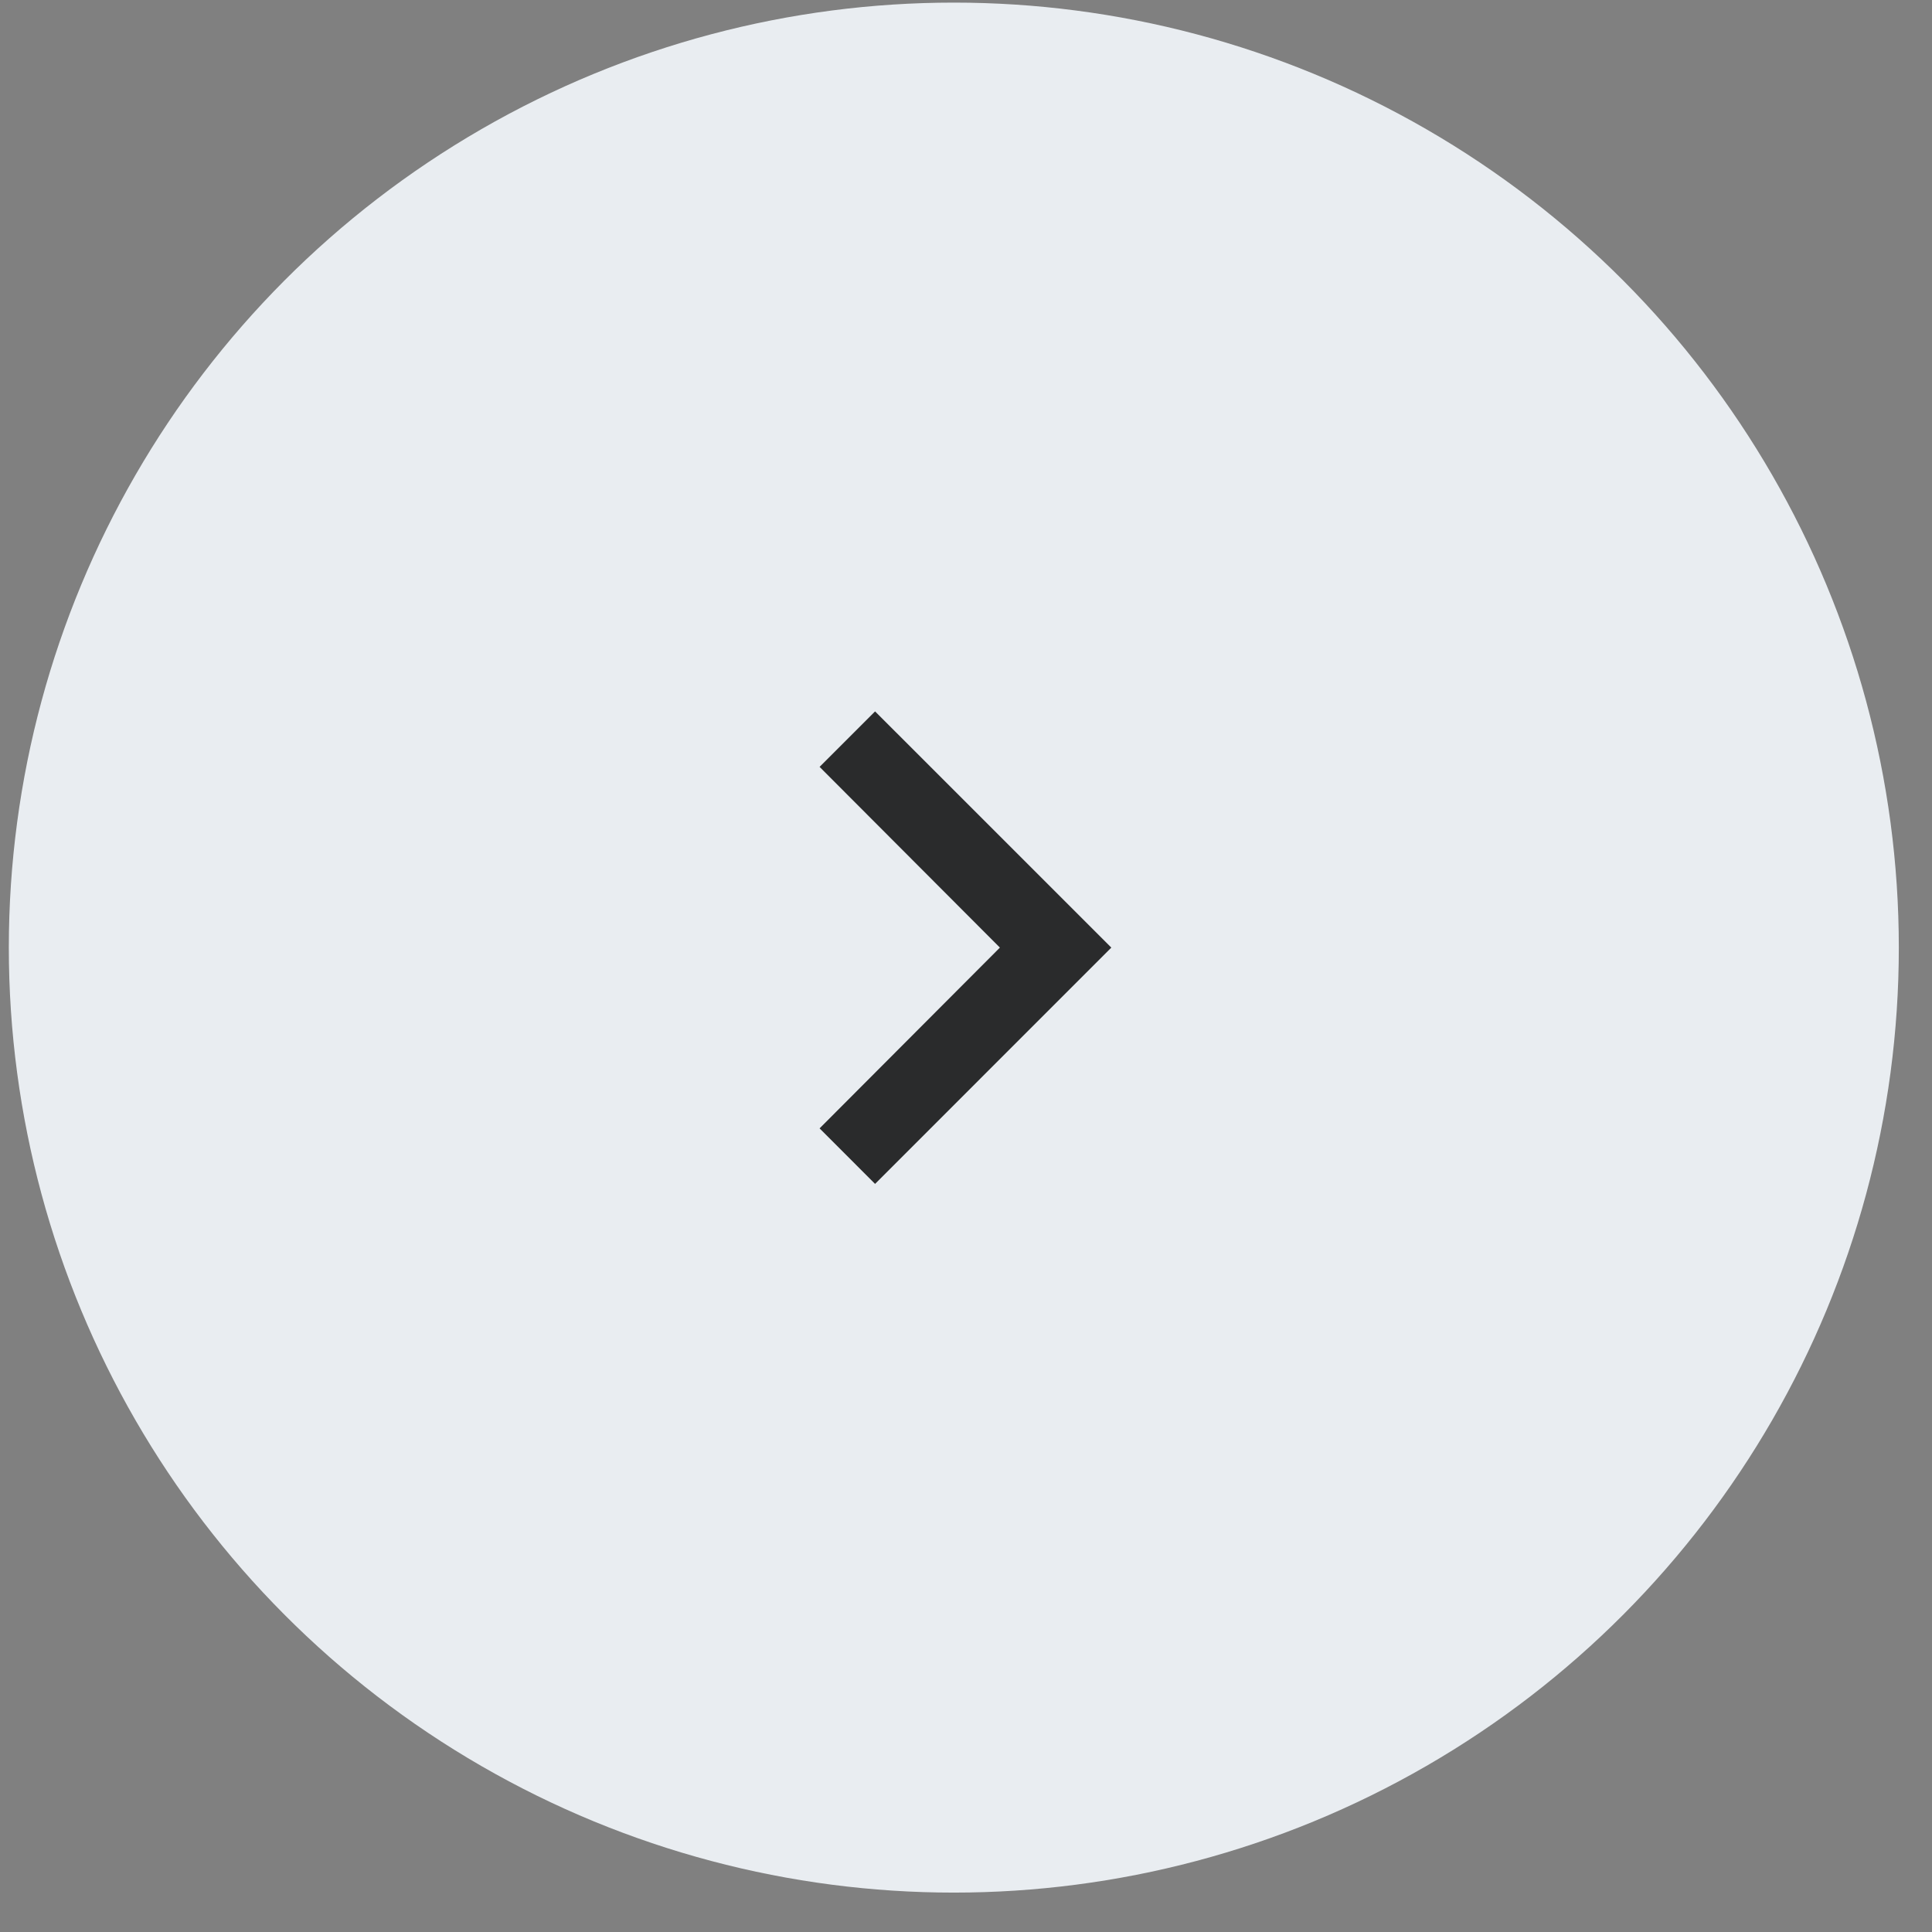 <svg width="46" height="46" viewBox="0 0 46 46" fill="none" xmlns="http://www.w3.org/2000/svg">
<rect x="0" y="0" width="46" height="46" fill="#808080" stroke="none"/>
<circle cx="22.71" cy="22.562" r="22.5" transform="rotate(180 22.71 22.562)" fill="#E9EDF1"/>
<path d="M19.514 26.866L20.835 28.188L26.46 22.562L20.835 16.938L19.514 18.259L23.807 22.562L19.514 26.866Z" fill="#2A2B2C"/>
</svg>
